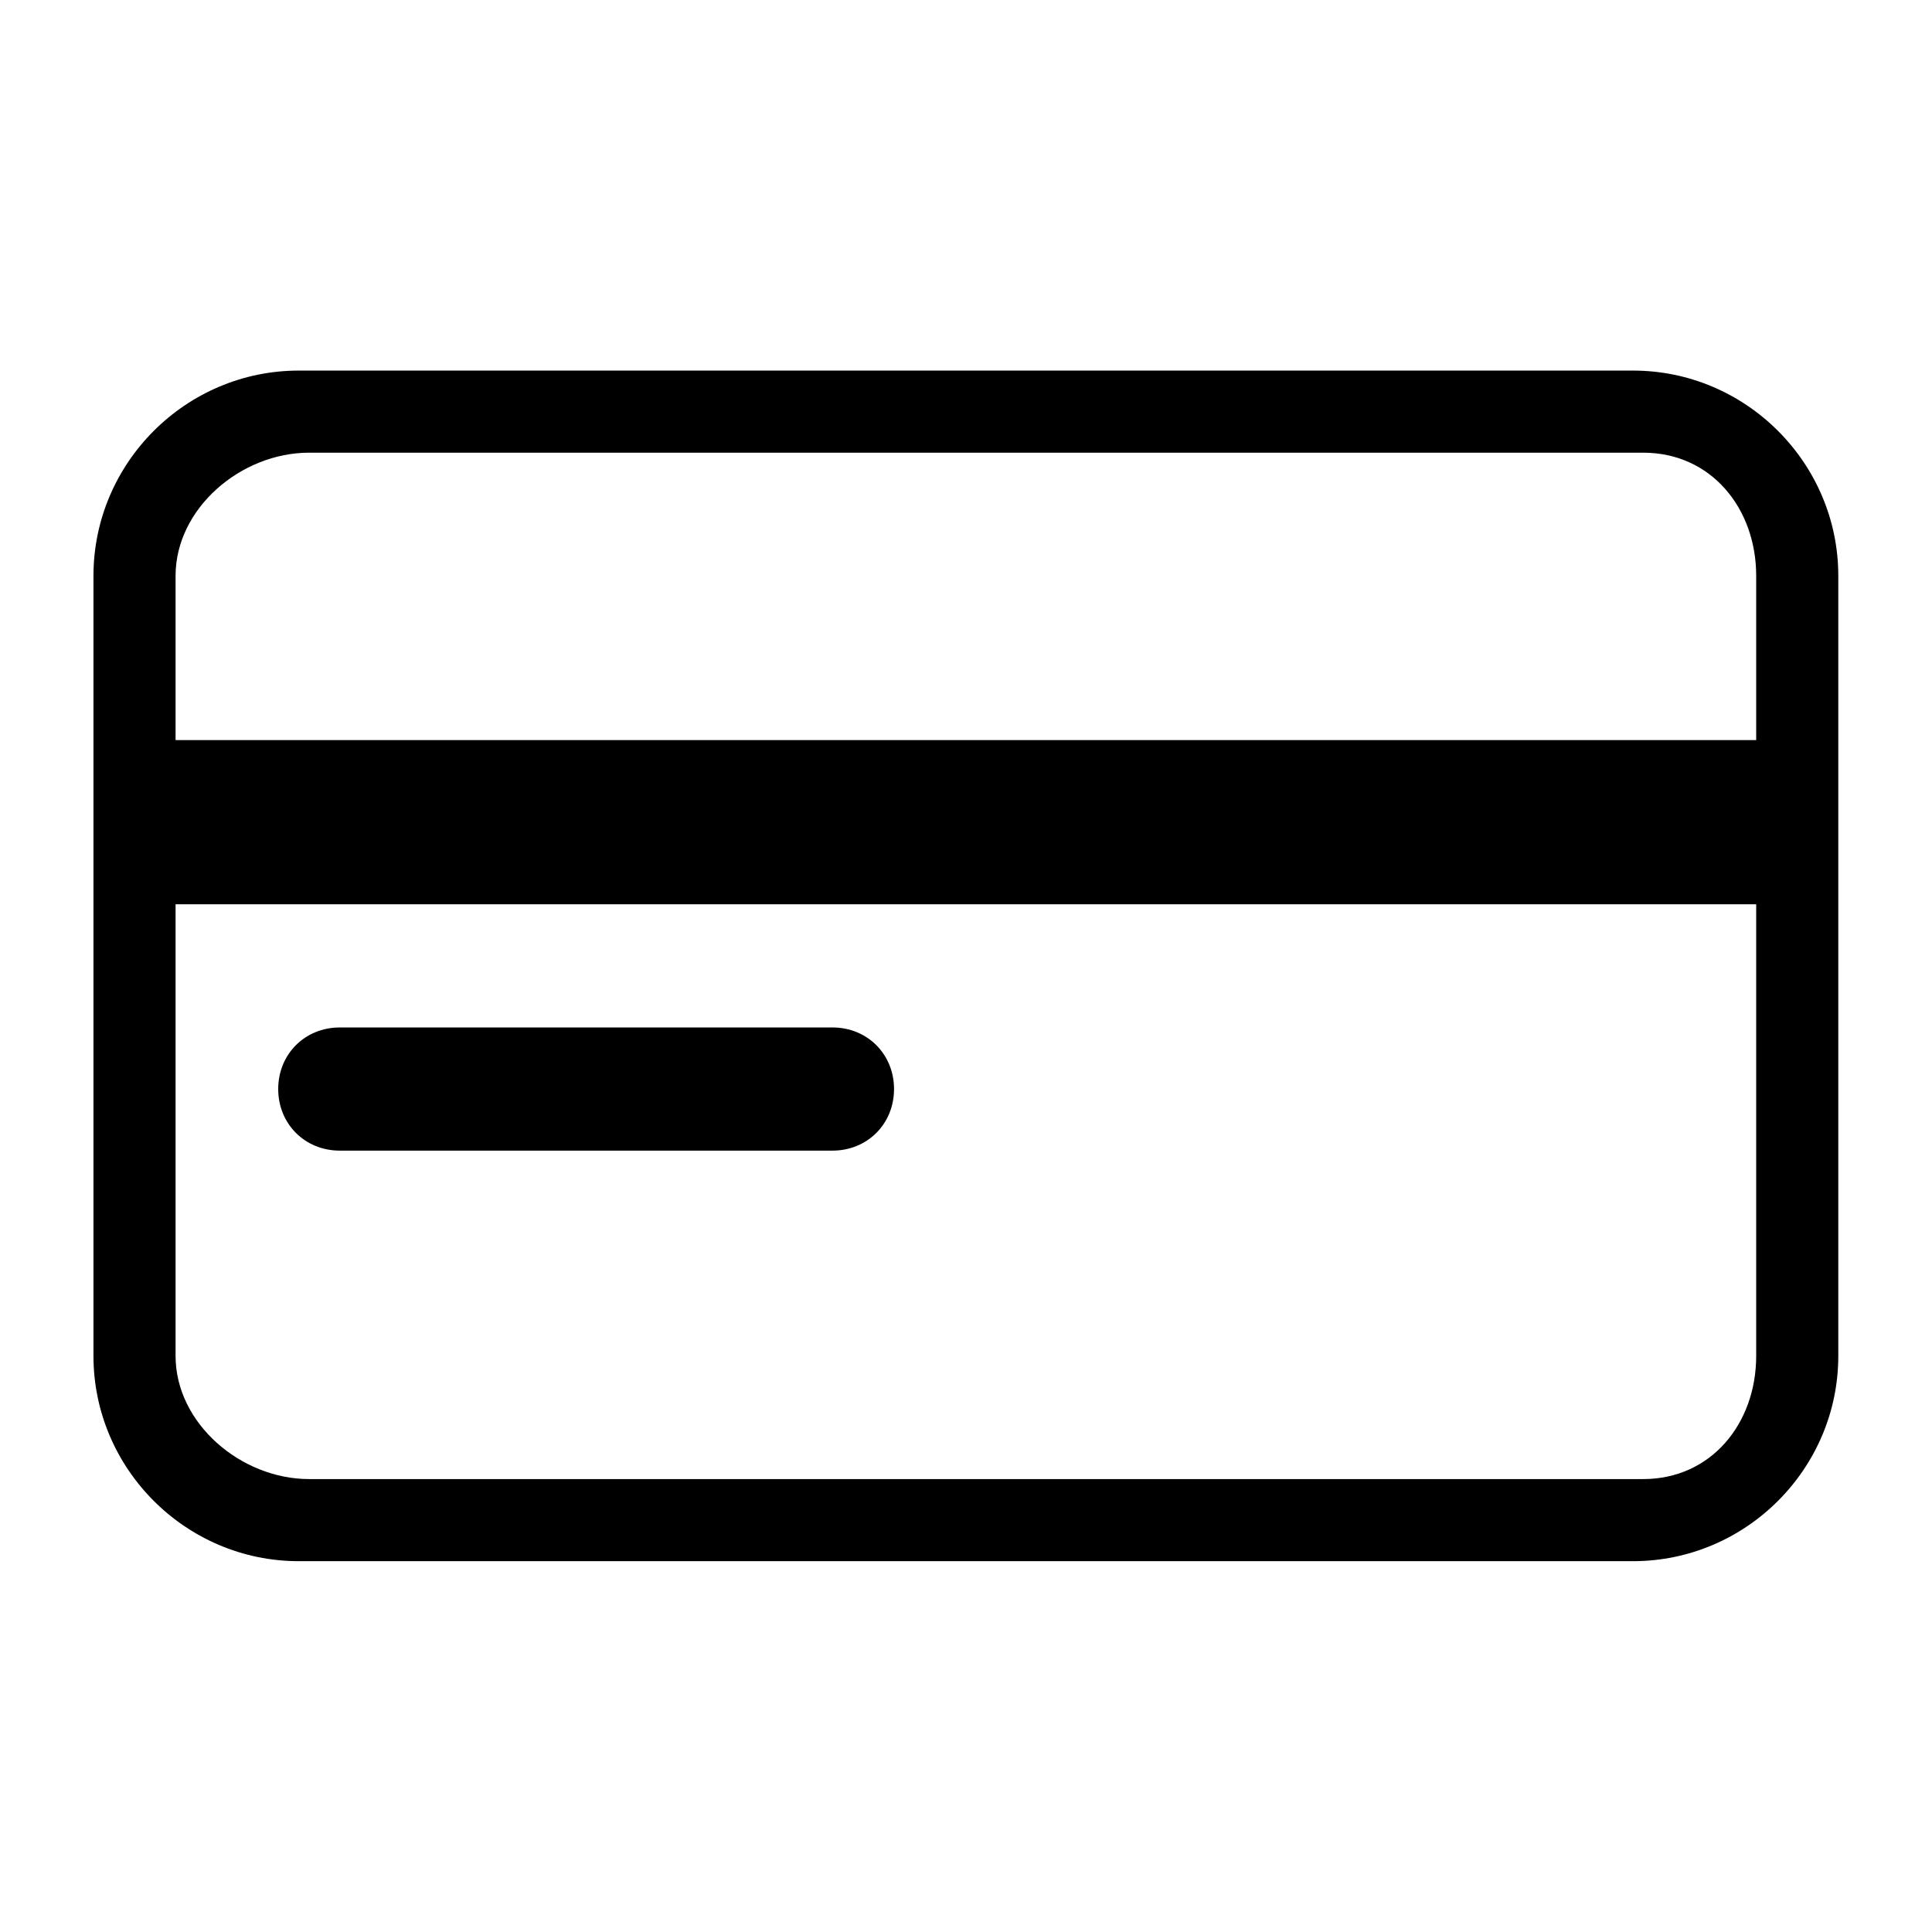 <?xml version="1.0" encoding="UTF-8" standalone="no"?>
<svg
   xmlns:dc="http://purl.org/dc/elements/1.1/"
   xmlns:cc="http://creativecommons.org/ns#"
   xmlns:rdf="http://www.w3.org/1999/02/22-rdf-syntax-ns#"
   xmlns:svg="http://www.w3.org/2000/svg"
   xmlns="http://www.w3.org/2000/svg"
   xmlns:sodipodi="http://sodipodi.sourceforge.net/DTD/sodipodi-0.dtd"
   xmlns:inkscape="http://www.inkscape.org/namespaces/inkscape"
   version="1.1"
   x="0px"
   y="0px"
   viewBox="0 0 16 16"
   xml:space="preserve"
   id="svg4201"
   inkscape:version="0.91 r13725"
   sodipodi:docname="credit-card.svg"
   width="16"
   height="16"><defs
     id="defs4217" /><sodipodi:namedview
     pagecolor="#ffffff"
     bordercolor="#666666"
     borderopacity="1"
     objecttolerance="10"
     gridtolerance="10"
     guidetolerance="10"
     inkscape:pageopacity="0"
     inkscape:pageshadow="2"
     inkscape:window-width="1792"
     inkscape:window-height="1071"
     id="namedview4215"
     showgrid="false"
     inkscape:zoom="28.833333"
     inkscape:cx="10.649616"
     inkscape:cy="2.6476816"
     inkscape:window-x="0"
     inkscape:window-y="0"
     inkscape:window-maximized="1"
     inkscape:current-layer="svg4201" /><g
     id="g4203"
     transform="matrix(0.17,0,0,0.17,-0.076,-0.161)"><g
       id="g4205"><path
         d="M 90,29 C 90,23.5 85.5,19 80,19 L 15,19 C 9.5,19 5,23.5 5,29 l 0,38 c 0,5.5 4.5,10 10,10 l 65,0 c 5.5,0 10,-4.5 10,-10 l 0,-38 z m -74.5,-6 65,0 c 3.3,0 5.5,2.7 5.5,6 l 0,8 -77,0 0,-8 c 0,-3.3 3.2,-6 6.5,-6 z m 65,50 -65,0 C 12.2,73 9,70.3 9,67 l 0,-22 77,0 0,22 c 0,3.3 -2.2,6 -5.5,6 z"
         id="path4207"
         inkscape:connector-curvature="0" /><path
         d="m 41,51 -24,0 c -1.7,0 -3,1.3 -3,3 0,1.7 1.3,3 3,3 l 24,0 c 1.7,0 3,-1.3 3,-3 0,-1.7 -1.3,-3 -3,-3 z"
         id="path4209"
         inkscape:connector-curvature="0" /></g></g></svg>